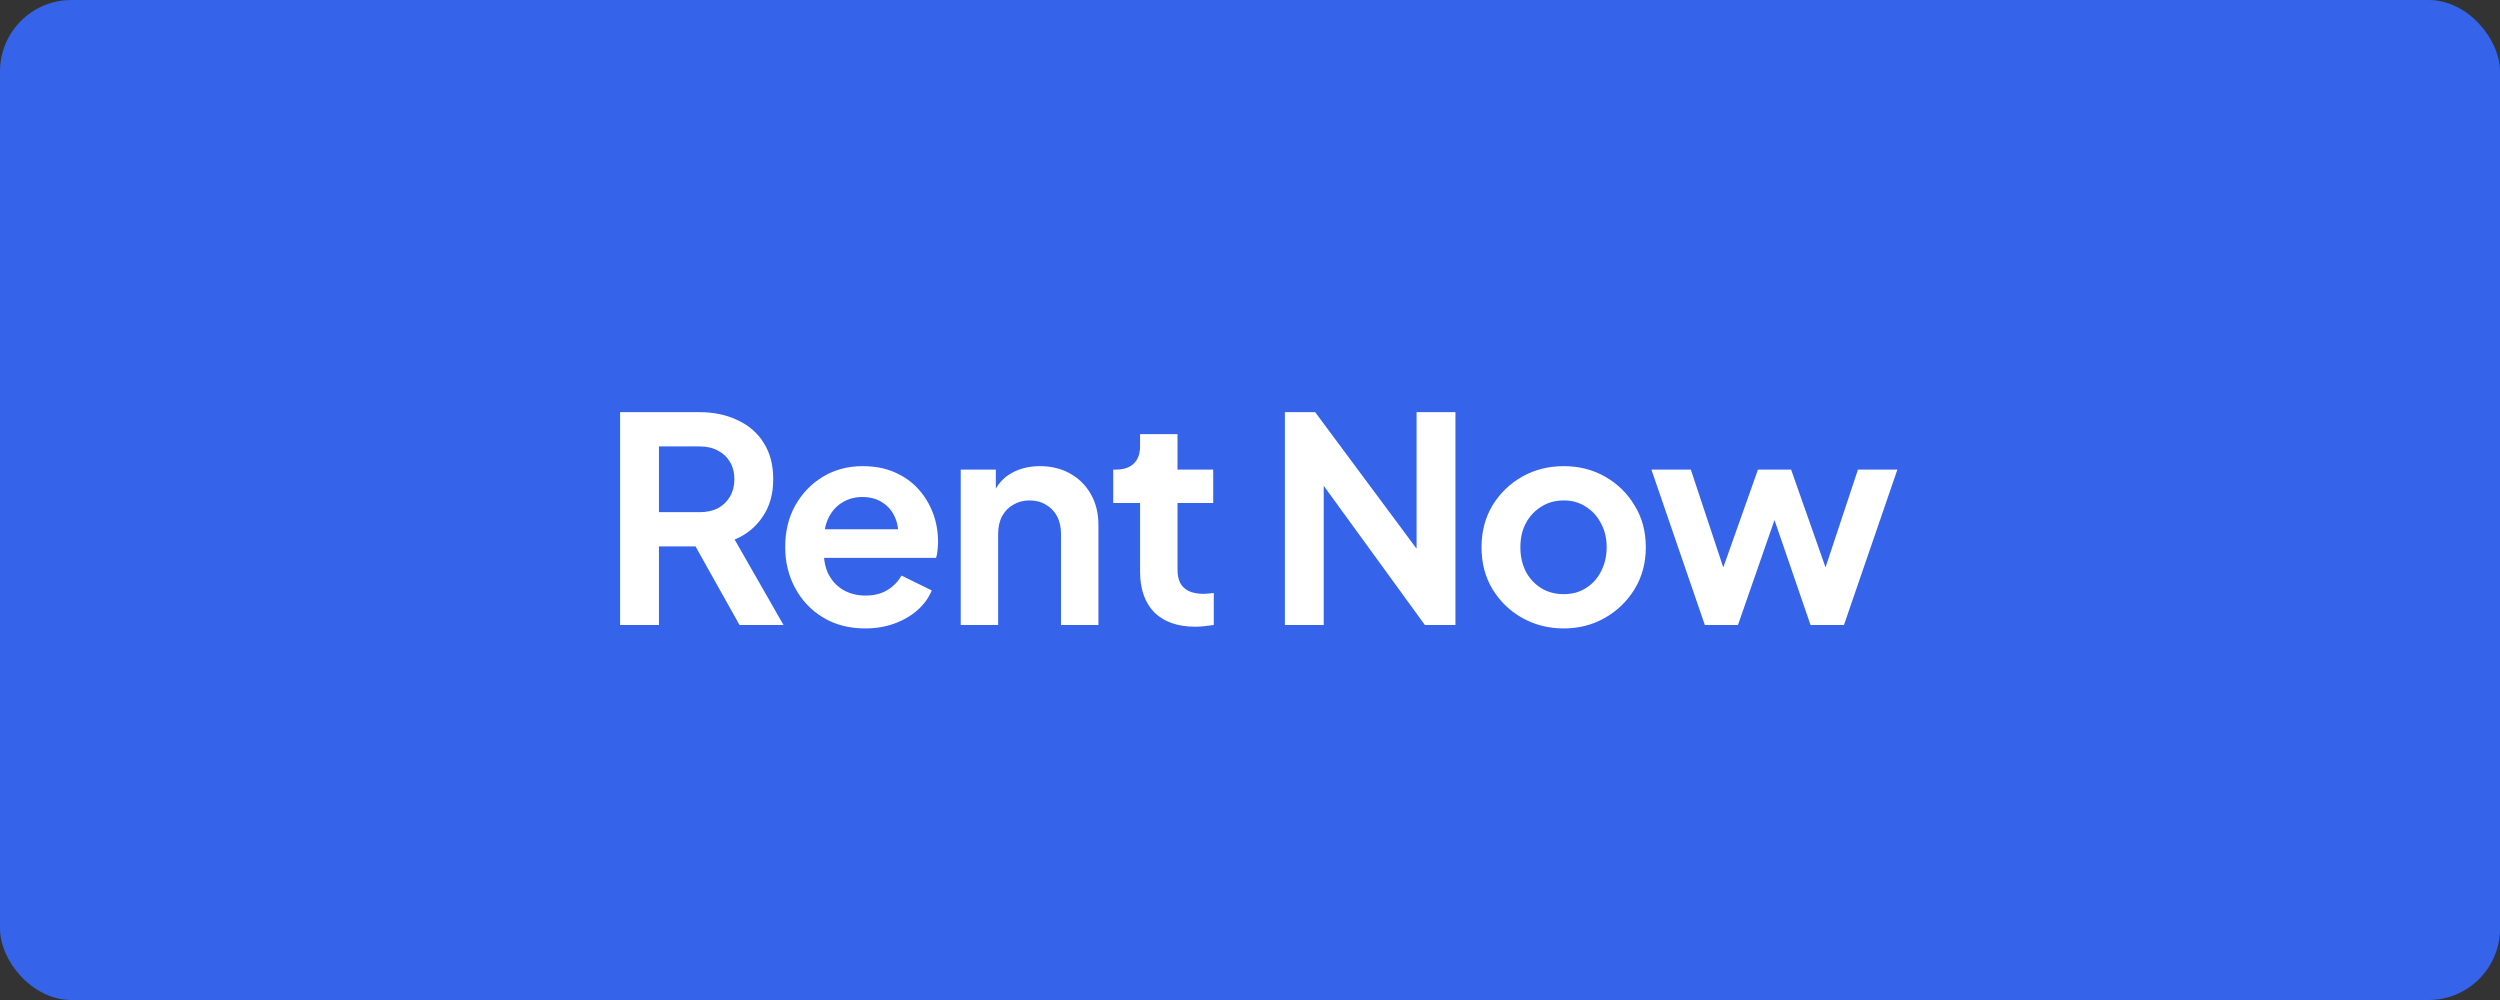 <svg width="140" height="56" viewBox="0 0 140 56" fill="none" xmlns="http://www.w3.org/2000/svg">
<rect x="0" y="0" width="140" height="56" fill="#333333" stroke="none"/>
<rect width="140" height="56" rx="4" fill="#3563E9"/>
<path d="M34.725 35V23.08H39.157C39.968 23.08 40.682 23.229 41.301 23.528C41.931 23.816 42.421 24.243 42.773 24.808C43.125 25.363 43.301 26.04 43.301 26.84C43.301 27.661 43.104 28.36 42.709 28.936C42.325 29.512 41.803 29.939 41.141 30.216L43.877 35H41.413L38.485 29.768L39.893 30.6H36.901V35H34.725ZM36.901 28.68H39.189C39.584 28.68 39.925 28.605 40.213 28.456C40.501 28.296 40.725 28.077 40.885 27.8C41.045 27.523 41.125 27.203 41.125 26.84C41.125 26.467 41.045 26.147 40.885 25.88C40.725 25.603 40.501 25.389 40.213 25.24C39.925 25.08 39.584 25 39.189 25H36.901V28.68ZM48.451 35.192C47.555 35.192 46.771 34.989 46.099 34.584C45.427 34.179 44.904 33.629 44.531 32.936C44.157 32.243 43.971 31.475 43.971 30.632C43.971 29.757 44.157 28.984 44.531 28.312C44.915 27.629 45.432 27.091 46.083 26.696C46.744 26.301 47.48 26.104 48.291 26.104C48.974 26.104 49.571 26.216 50.083 26.44C50.605 26.664 51.048 26.973 51.411 27.368C51.773 27.763 52.051 28.216 52.243 28.728C52.435 29.229 52.531 29.773 52.531 30.36C52.531 30.509 52.52 30.664 52.499 30.824C52.488 30.984 52.462 31.123 52.419 31.24H45.699V29.64H51.235L50.243 30.392C50.339 29.901 50.312 29.464 50.163 29.08C50.024 28.696 49.789 28.392 49.459 28.168C49.139 27.944 48.749 27.832 48.291 27.832C47.853 27.832 47.464 27.944 47.123 28.168C46.782 28.381 46.52 28.701 46.339 29.128C46.168 29.544 46.104 30.051 46.147 30.648C46.104 31.181 46.173 31.656 46.355 32.072C46.547 32.477 46.824 32.792 47.187 33.016C47.56 33.24 47.987 33.352 48.467 33.352C48.947 33.352 49.352 33.251 49.683 33.048C50.024 32.845 50.291 32.573 50.483 32.232L52.179 33.064C52.008 33.48 51.742 33.848 51.379 34.168C51.016 34.488 50.584 34.739 50.083 34.92C49.592 35.101 49.048 35.192 48.451 35.192ZM53.8 35V26.296H55.768V28.008L55.608 27.704C55.81 27.181 56.141 26.787 56.6 26.52C57.069 26.243 57.613 26.104 58.232 26.104C58.872 26.104 59.437 26.243 59.928 26.52C60.429 26.797 60.818 27.187 61.096 27.688C61.373 28.179 61.512 28.749 61.512 29.4V35H59.416V29.896C59.416 29.512 59.341 29.181 59.192 28.904C59.042 28.627 58.834 28.413 58.568 28.264C58.312 28.104 58.008 28.024 57.656 28.024C57.314 28.024 57.01 28.104 56.744 28.264C56.477 28.413 56.269 28.627 56.12 28.904C55.97 29.181 55.896 29.512 55.896 29.896V35H53.8ZM66.932 35.096C65.951 35.096 65.188 34.829 64.644 34.296C64.111 33.752 63.844 32.989 63.844 32.008V28.168H62.34V26.296H62.5C62.927 26.296 63.258 26.184 63.492 25.96C63.727 25.736 63.844 25.411 63.844 24.984V24.312H65.94V26.296H67.94V28.168H65.94V31.896C65.94 32.184 65.988 32.429 66.084 32.632C66.191 32.835 66.351 32.989 66.564 33.096C66.788 33.203 67.071 33.256 67.412 33.256C67.487 33.256 67.572 33.251 67.668 33.24C67.775 33.229 67.876 33.219 67.972 33.208V35C67.823 35.021 67.652 35.043 67.46 35.064C67.268 35.085 67.092 35.096 66.932 35.096ZM71.953 35V23.08H73.649L80.209 31.912L79.329 32.088V23.08H81.505V35H79.793L73.329 26.104L74.129 25.928V35H71.953ZM87.573 35.192C86.719 35.192 85.941 34.995 85.237 34.6C84.543 34.205 83.989 33.667 83.573 32.984C83.167 32.301 82.965 31.523 82.965 30.648C82.965 29.773 83.167 28.995 83.573 28.312C83.989 27.629 84.543 27.091 85.237 26.696C85.93 26.301 86.709 26.104 87.573 26.104C88.426 26.104 89.199 26.301 89.893 26.696C90.586 27.091 91.135 27.629 91.541 28.312C91.957 28.984 92.165 29.763 92.165 30.648C92.165 31.523 91.957 32.301 91.541 32.984C91.125 33.667 90.57 34.205 89.877 34.6C89.183 34.995 88.415 35.192 87.573 35.192ZM87.573 33.272C88.042 33.272 88.453 33.16 88.805 32.936C89.167 32.712 89.45 32.403 89.653 32.008C89.866 31.603 89.973 31.149 89.973 30.648C89.973 30.136 89.866 29.688 89.653 29.304C89.45 28.909 89.167 28.6 88.805 28.376C88.453 28.141 88.042 28.024 87.573 28.024C87.093 28.024 86.671 28.141 86.309 28.376C85.946 28.6 85.658 28.909 85.445 29.304C85.242 29.688 85.141 30.136 85.141 30.648C85.141 31.149 85.242 31.603 85.445 32.008C85.658 32.403 85.946 32.712 86.309 32.936C86.671 33.16 87.093 33.272 87.573 33.272ZM95.47 35L92.478 26.296H94.686L96.878 32.904L96.11 32.888L98.446 26.296H100.302L102.622 32.888L101.854 32.904L104.046 26.296H106.254L103.262 35H101.39L99.022 28.104H99.726L97.326 35H95.47Z" fill="white"/>
</svg>
